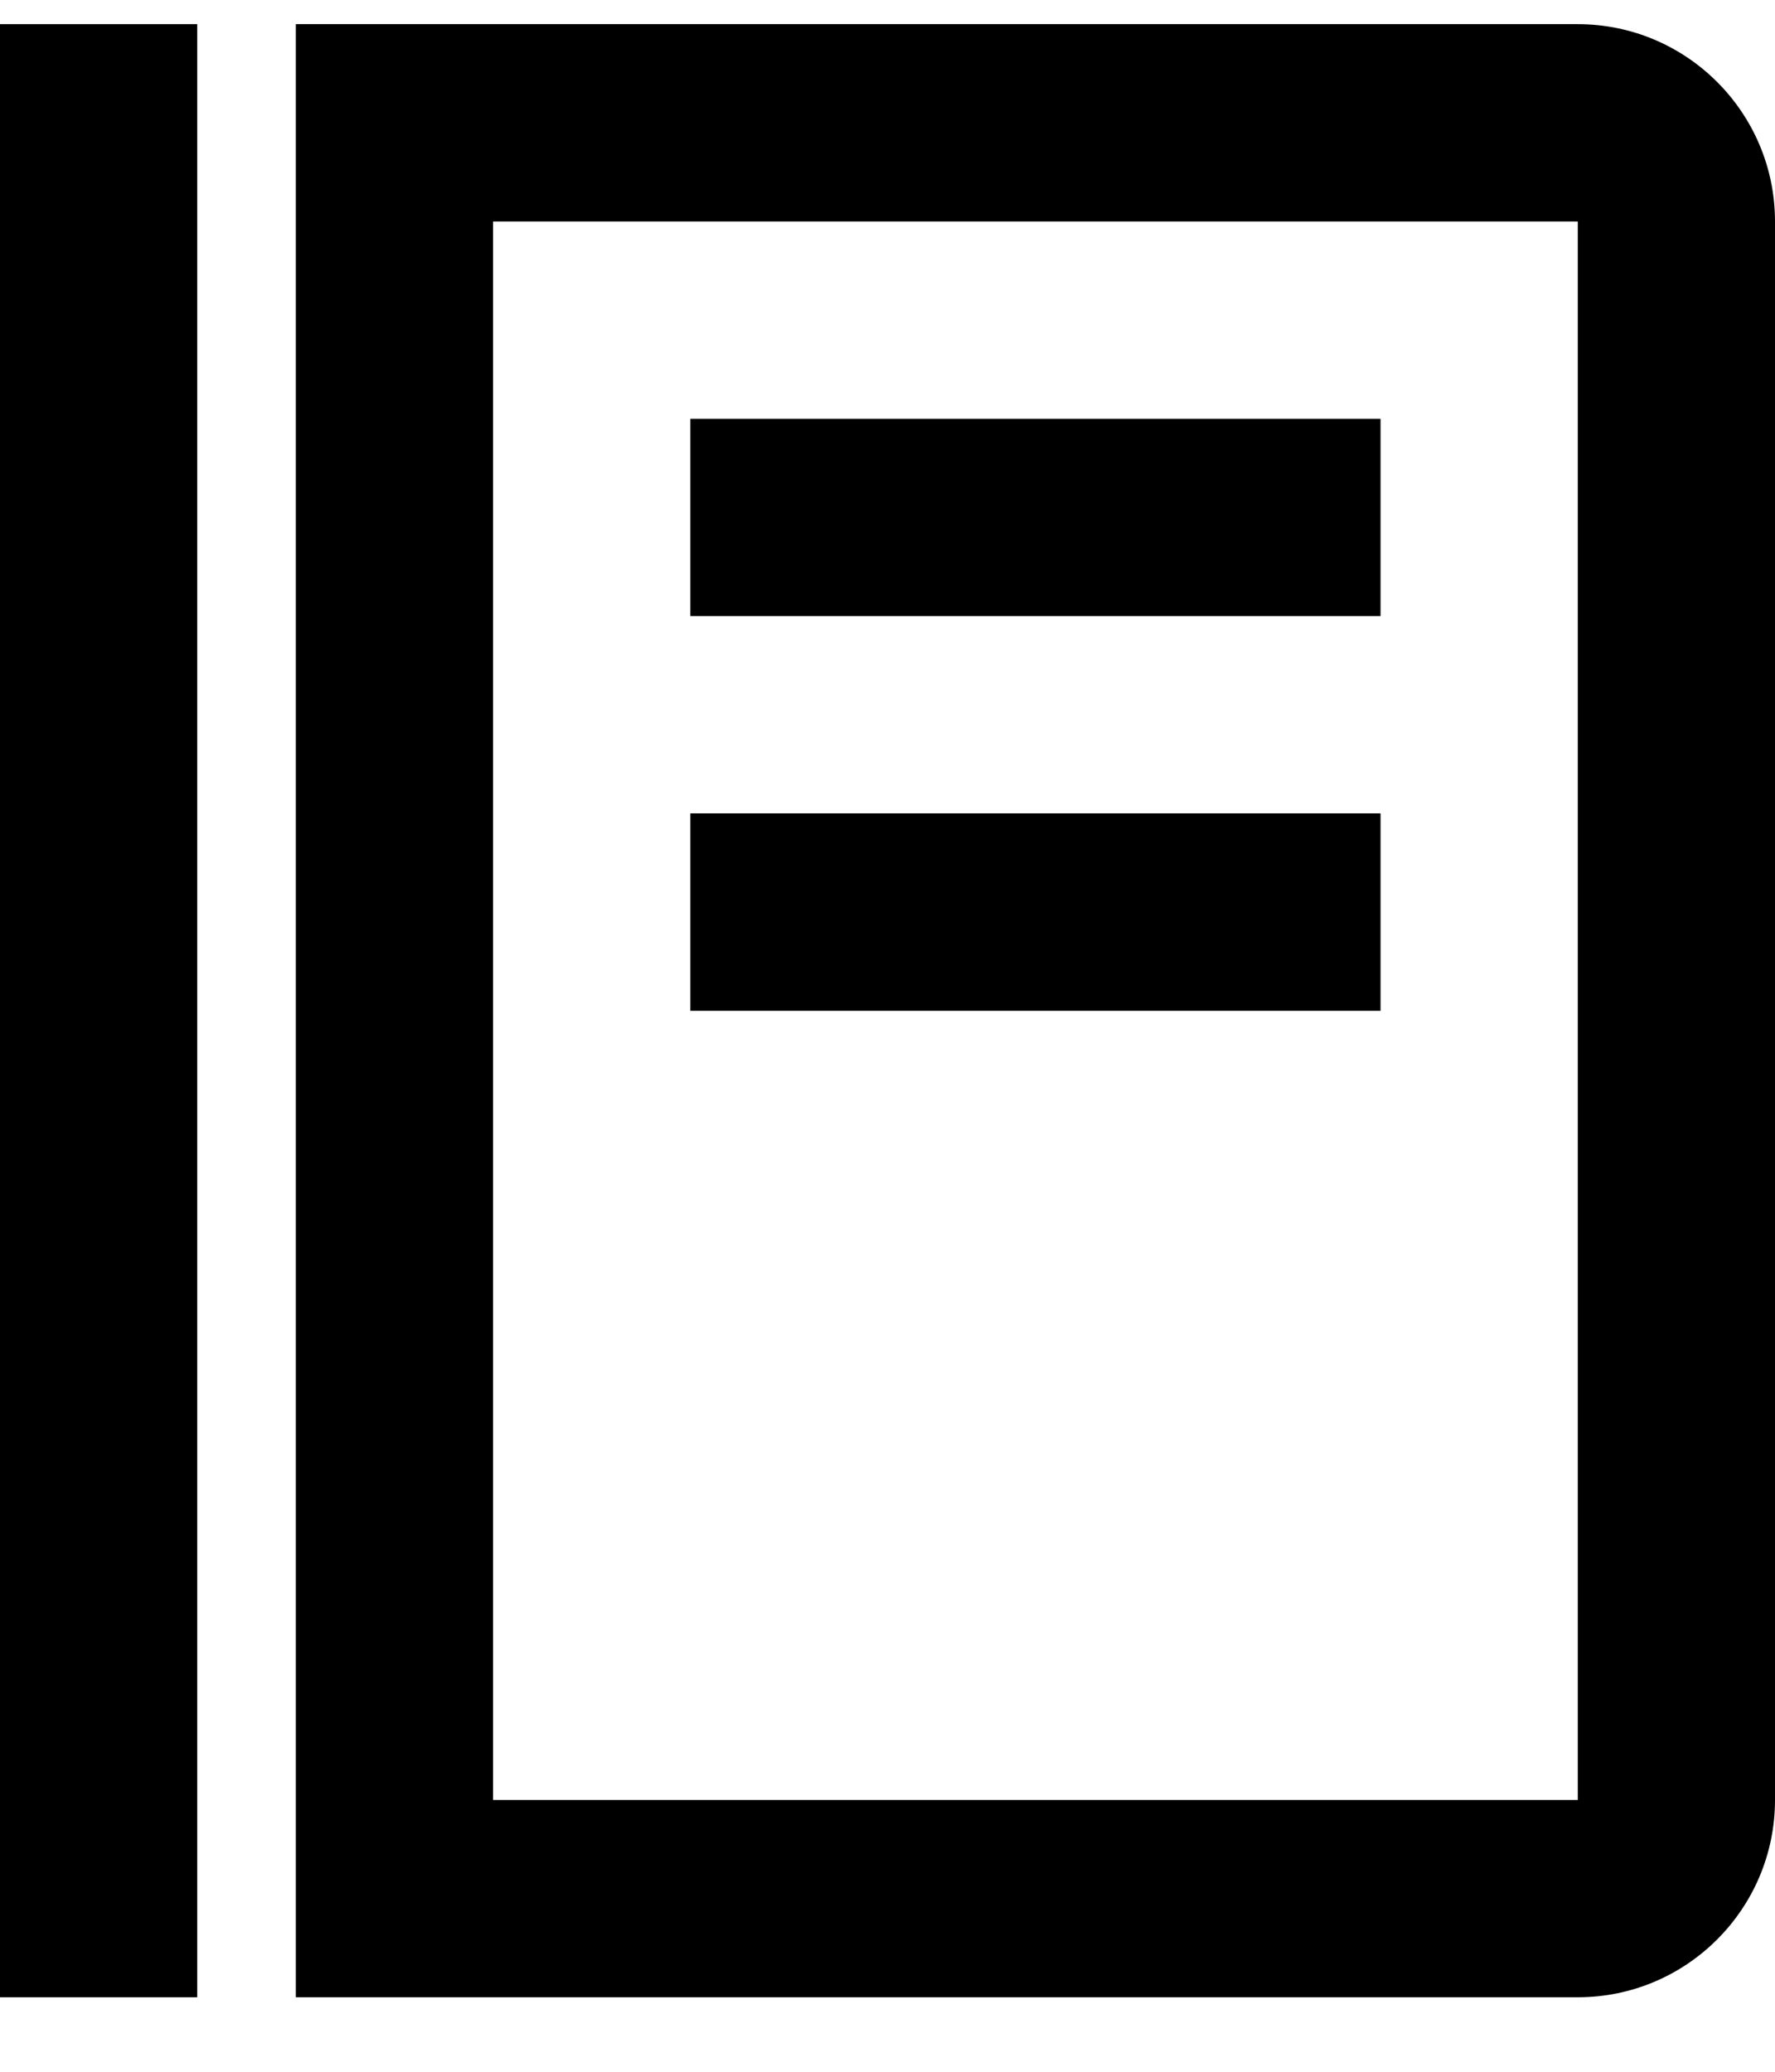 <svg xmlns="http://www.w3.org/2000/svg" width="18" height="21" viewBox="0 0 18 21" fill="none">
  <path d="M0 0.245H2V20.245H0V0.245ZM7 4.245H14V6.245H7V4.245ZM7 8.245H14V10.245H7V8.245Z" fill="black"/>
  <path d="M16 0.245H3V20.245H16C17.103 20.245 18 19.348 18 18.245V2.245C18 1.142 17.103 0.245 16 0.245ZM16 18.245H5V2.245H16V18.245Z" fill="black"/>
</svg>